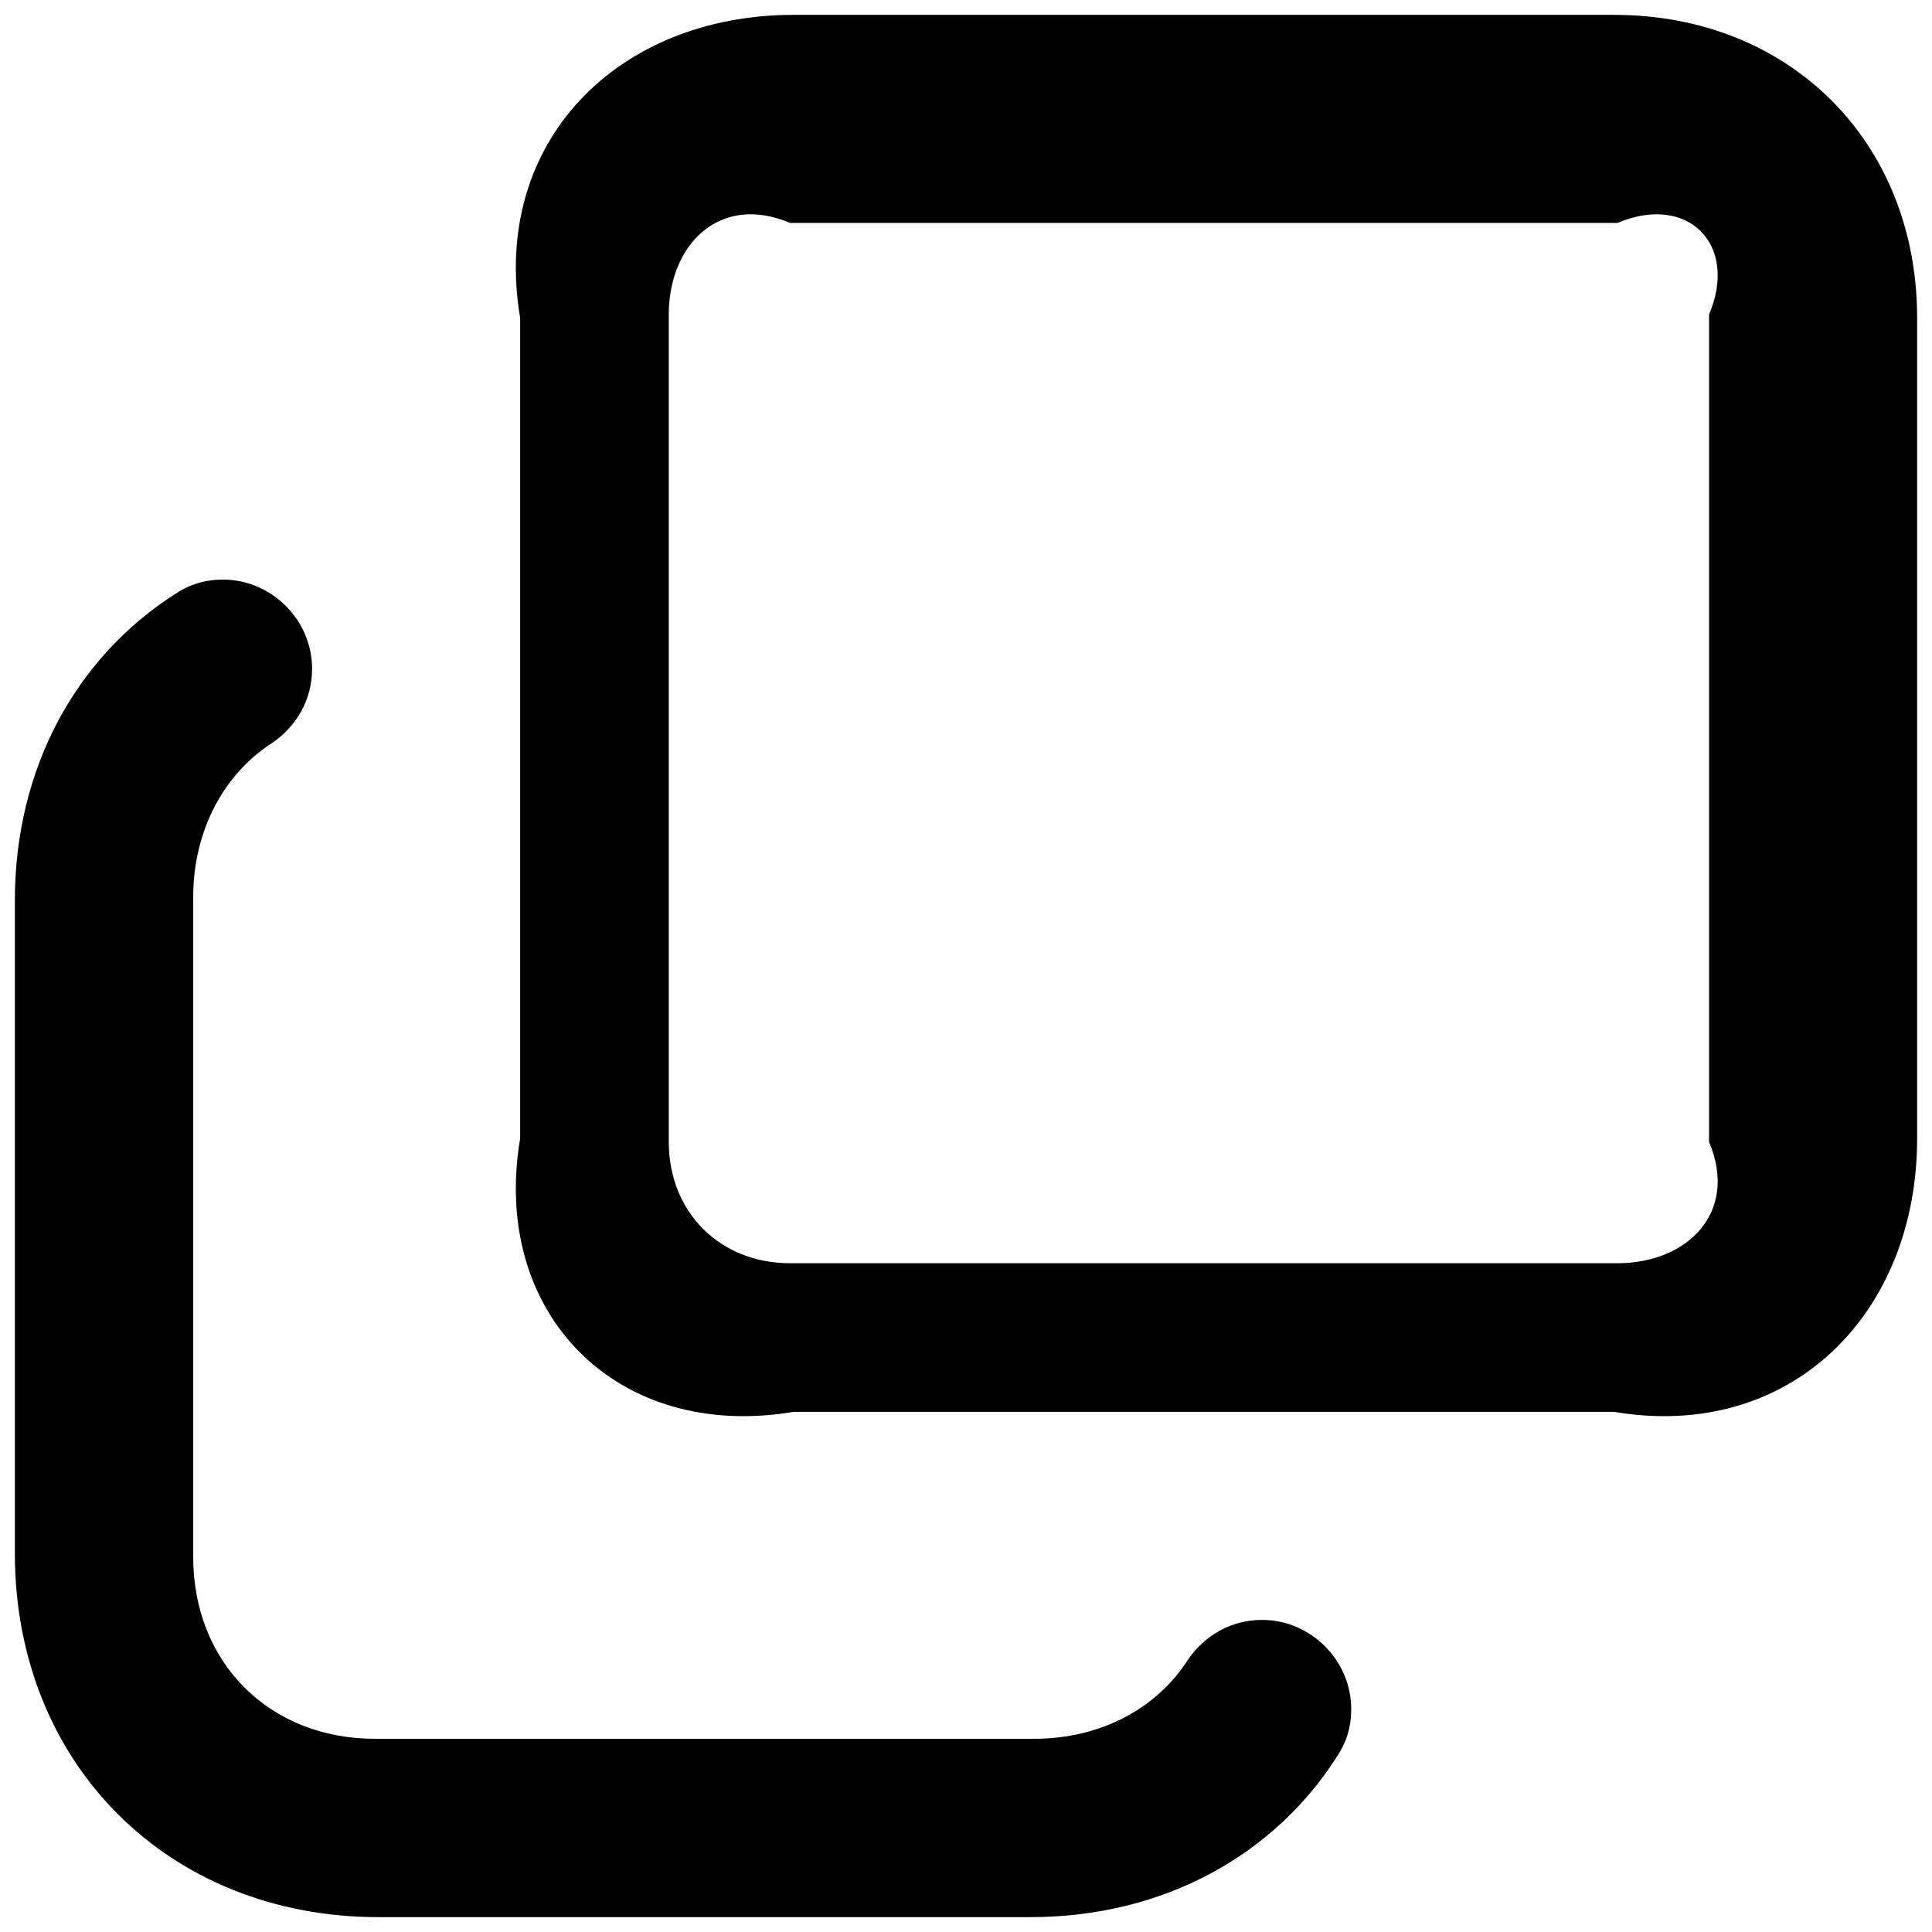 ﻿<?xml version="1.0" encoding="utf-8"?>
<svg version="1.1" xmlns:xlink="http://www.w3.org/1999/xlink" width="26px" height="26px" xmlns="http://www.w3.org/2000/svg">
  <defs>
    <pattern id="BGPattern" patternUnits="userSpaceOnUse" alignment="0 0" imageRepeat="None" />
    <mask fill="white" id="Clip438">
      <path d="M 21.72 19  L 10.68 19  C 8.312 19.4  6.6 17.688  7 15.32  L 7 4.28  C 6.6 1.912  8.312 0.2  10.68 0.2  L 21.72 0.2  C 24.088 0.2  25.8 1.912  25.8 4.28  L 25.8 15.32  C 25.8 17.688  24.088 19.4  21.72 19  Z M 9 15.368  C 9 16.312  9.688 17  10.632 17  L 21.768 17  C 22.712 17  23.4 16.312  23 15.368  L 23 4.232  C 23.4 3.288  22.712 2.6  21.768 3  L 10.632 3  C 9.688 2.6  9 3.288  9 4.232  L 9 15.368  Z M 13.864 25.8  L 5.096 25.8  C 2.264 25.8  0.2 23.736  0.2 20.904  L 0.2 12.12  C 0.2 10.328  1.032 8.84  2.36 7.992  C 2.552 7.864  2.76 7.8  3 7.8  C 3.656 7.8  4.2 8.344  4.2 9  C 4.2 9.416  3.992 9.768  3.672 9.992  C 3.016 10.408  2.6 11.176  2.6 12.072  L 2.6 20.952  C 2.6 22.376  3.624 23.4  5.048 23.4  L 13.912 23.4  C 14.824 23.4  15.576 22.984  15.992 22.328  C 16.216 22.008  16.568 21.8  16.984 21.8  C 17.64 21.8  18.184 22.344  18.184 23  C 18.184 23.24  18.12 23.448  17.992 23.64  C 17.144 24.968  15.656 25.8  13.864 25.8  Z " fill-rule="evenodd" />
    </mask>
  </defs>
  <g>
    <path d="M 21.72 19  L 10.68 19  C 8.312 19.4  6.6 17.688  7 15.32  L 7 4.28  C 6.6 1.912  8.312 0.2  10.68 0.2  L 21.72 0.2  C 24.088 0.2  25.8 1.912  25.8 4.28  L 25.8 15.32  C 25.8 17.688  24.088 19.4  21.72 19  Z M 9 15.368  C 9 16.312  9.688 17  10.632 17  L 21.768 17  C 22.712 17  23.4 16.312  23 15.368  L 23 4.232  C 23.4 3.288  22.712 2.6  21.768 3  L 10.632 3  C 9.688 2.6  9 3.288  9 4.232  L 9 15.368  Z M 13.864 25.8  L 5.096 25.8  C 2.264 25.8  0.2 23.736  0.2 20.904  L 0.2 12.12  C 0.2 10.328  1.032 8.84  2.36 7.992  C 2.552 7.864  2.76 7.8  3 7.8  C 3.656 7.8  4.2 8.344  4.2 9  C 4.2 9.416  3.992 9.768  3.672 9.992  C 3.016 10.408  2.6 11.176  2.6 12.072  L 2.6 20.952  C 2.6 22.376  3.624 23.4  5.048 23.4  L 13.912 23.4  C 14.824 23.4  15.576 22.984  15.992 22.328  C 16.216 22.008  16.568 21.8  16.984 21.8  C 17.64 21.8  18.184 22.344  18.184 23  C 18.184 23.24  18.12 23.448  17.992 23.64  C 17.144 24.968  15.656 25.8  13.864 25.8  Z " fill-rule="nonzero" fill="rgba(0, 0, 0, 1)" stroke="none" class="fill" />
    <path d="M 21.72 19  L 10.68 19  C 8.312 19.4  6.6 17.688  7 15.32  L 7 4.28  C 6.6 1.912  8.312 0.2  10.68 0.2  L 21.72 0.2  C 24.088 0.2  25.8 1.912  25.8 4.28  L 25.8 15.32  C 25.8 17.688  24.088 19.4  21.72 19  Z " stroke-width="0" stroke-dasharray="0" stroke="rgba(255, 255, 255, 0)" fill="none" class="stroke" mask="url(#Clip438)" />
    <path d="M 9 15.368  C 9 16.312  9.688 17  10.632 17  L 21.768 17  C 22.712 17  23.4 16.312  23 15.368  L 23 4.232  C 23.4 3.288  22.712 2.6  21.768 3  L 10.632 3  C 9.688 2.6  9 3.288  9 4.232  L 9 15.368  Z " stroke-width="0" stroke-dasharray="0" stroke="rgba(255, 255, 255, 0)" fill="none" class="stroke" mask="url(#Clip438)" />
    <path d="M 13.864 25.8  L 5.096 25.8  C 2.264 25.8  0.2 23.736  0.2 20.904  L 0.2 12.12  C 0.2 10.328  1.032 8.84  2.36 7.992  C 2.552 7.864  2.76 7.8  3 7.8  C 3.656 7.8  4.2 8.344  4.2 9  C 4.2 9.416  3.992 9.768  3.672 9.992  C 3.016 10.408  2.6 11.176  2.6 12.072  L 2.6 20.952  C 2.6 22.376  3.624 23.4  5.048 23.4  L 13.912 23.4  C 14.824 23.4  15.576 22.984  15.992 22.328  C 16.216 22.008  16.568 21.8  16.984 21.8  C 17.64 21.8  18.184 22.344  18.184 23  C 18.184 23.24  18.12 23.448  17.992 23.64  C 17.144 24.968  15.656 25.8  13.864 25.8  Z " stroke-width="0" stroke-dasharray="0" stroke="rgba(255, 255, 255, 0)" fill="none" class="stroke" mask="url(#Clip438)" />
  </g>
</svg>